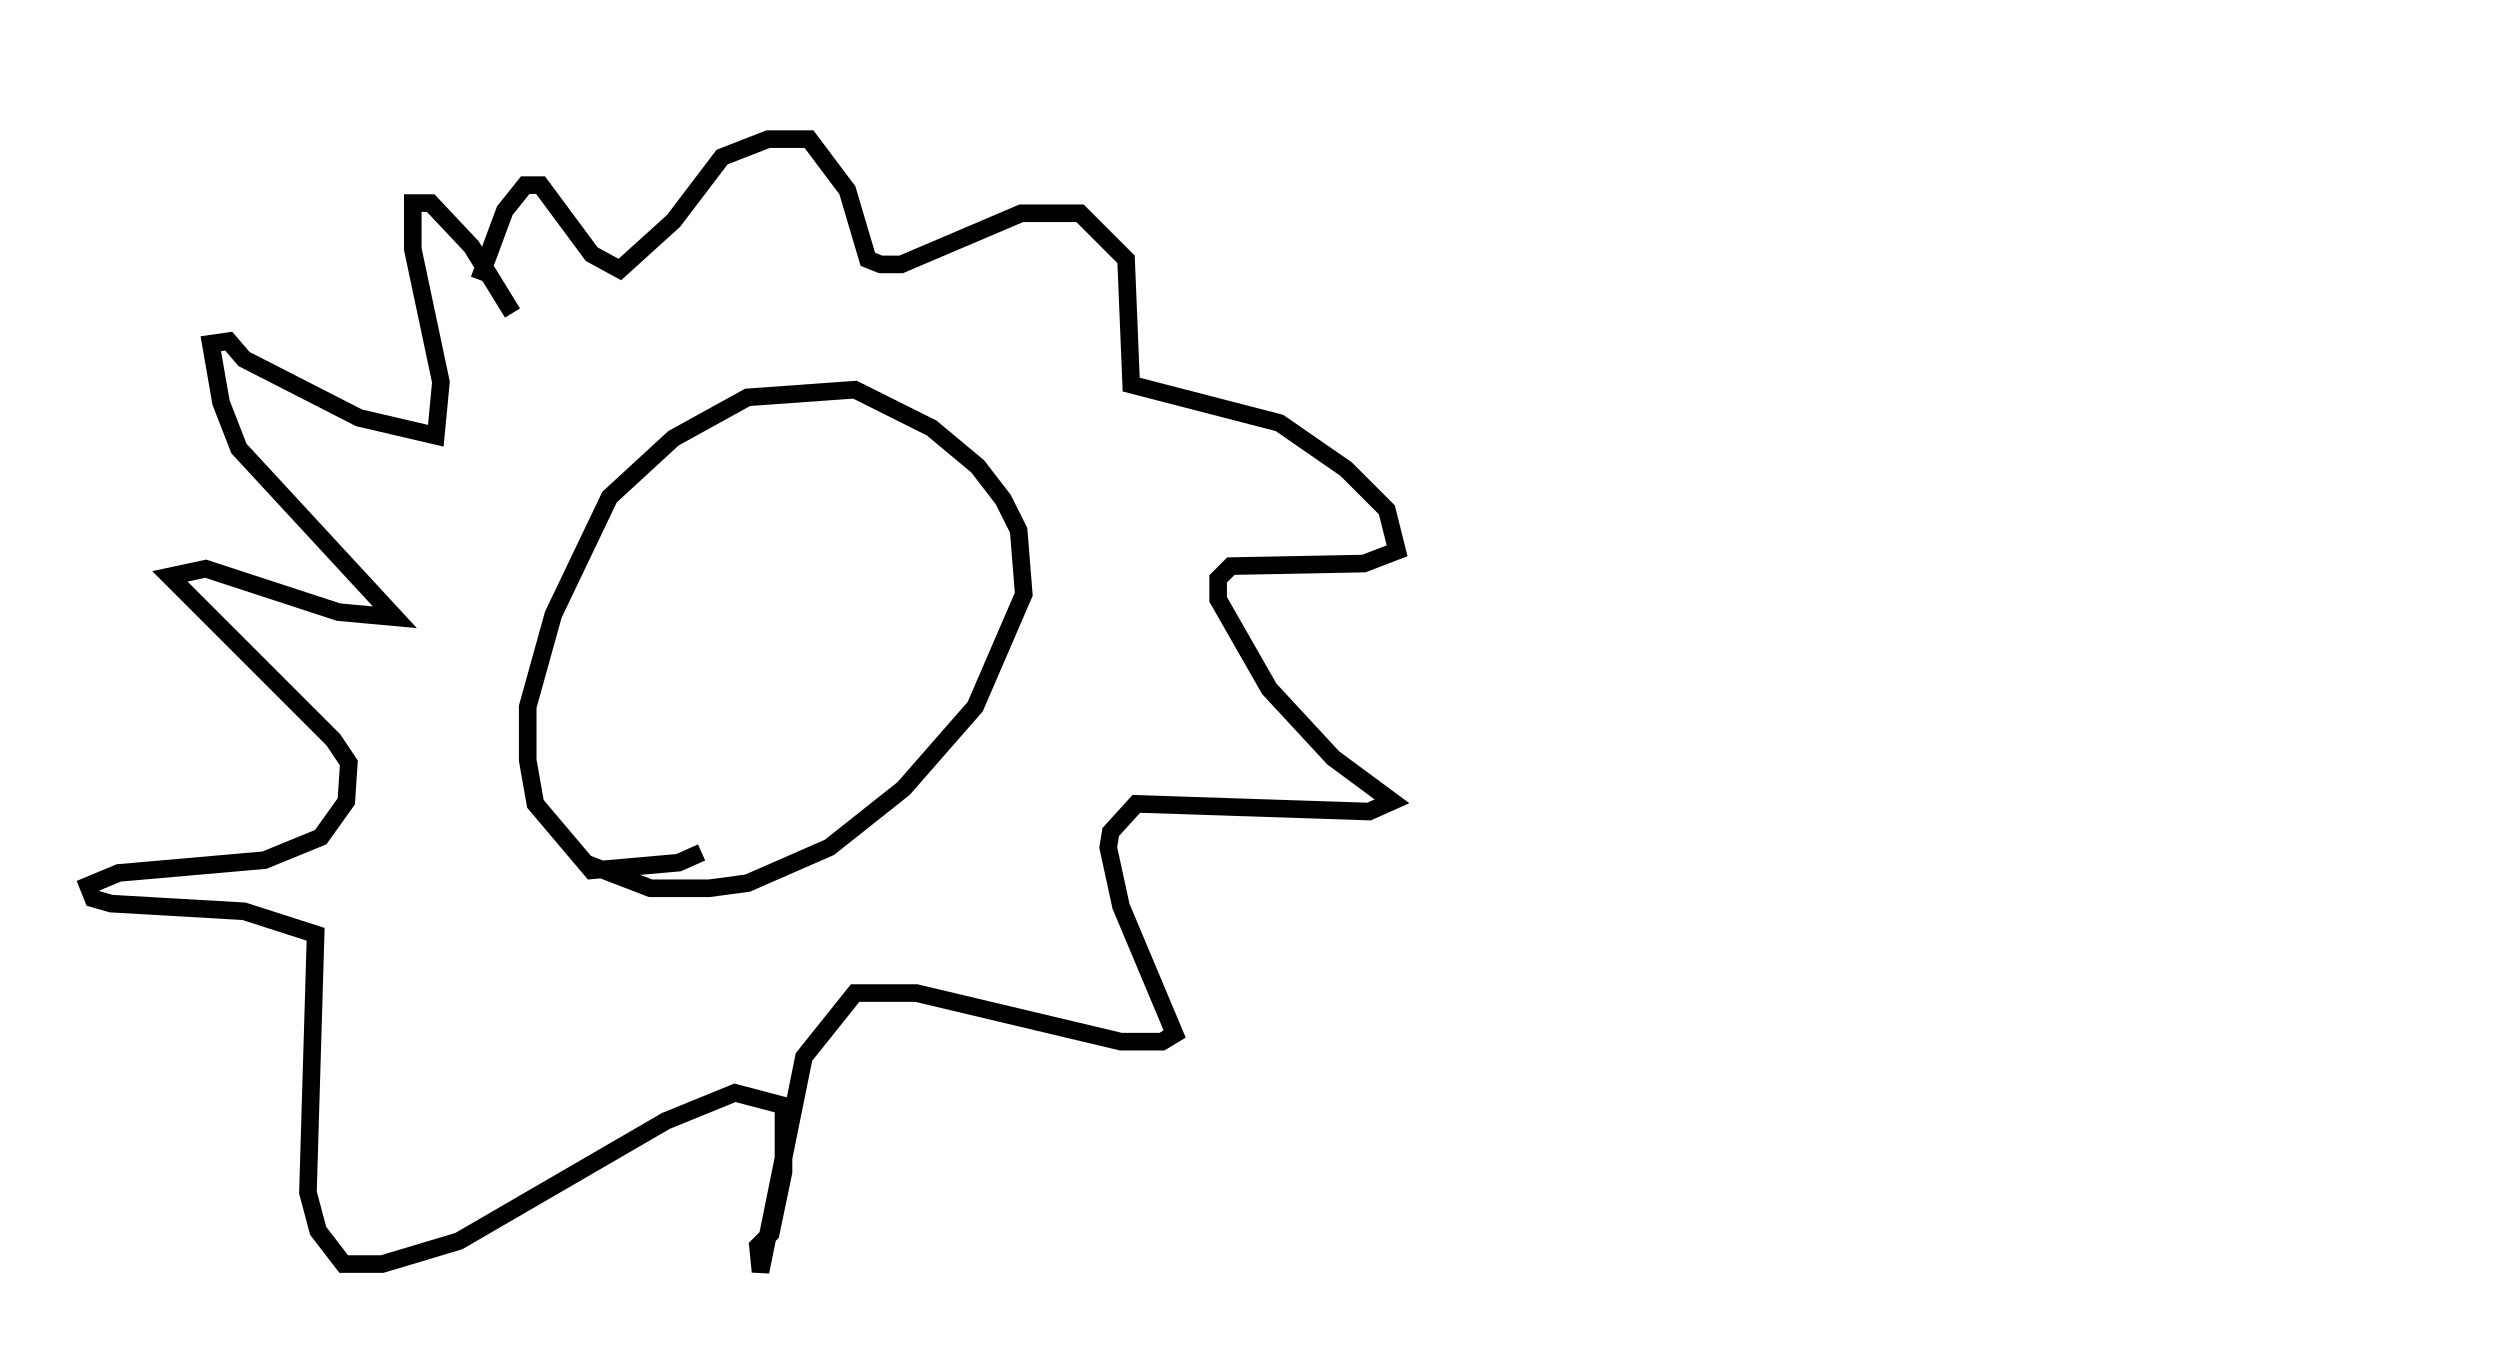<?xml version="1.0" encoding="utf-8" ?>
<svg baseProfile="full" height="77.251" version="1.1" width="142.033" xmlns="http://www.w3.org/2000/svg" xmlns:ev="http://www.w3.org/2001/xml-events" xmlns:xlink="http://www.w3.org/1999/xlink"><defs /><rect fill="white" height="77.251" width="142.033" x="0" y="0" /><path d="M42.62, 45.525 m-2.76, 2.905 l-1.307, 0.581 -4.939, 0.436 l-3.196, -3.777 -0.436, -2.469 l0.0, -3.05 1.453, -5.229 l3.196, -6.682 3.631, -3.341 l4.212, -2.324 6.101, -0.436 l4.358, 2.179 2.615, 2.179 l1.453, 1.888 0.872, 1.743 l0.291, 3.631 -2.76, 6.391 l-4.067, 4.648 -4.212, 3.341 l-4.648, 2.034 -2.179, 0.291 l-3.341, 0.0 -3.777, -1.453 m-5.955, -33.117 l1.453, -3.922 1.162, -1.453 l0.872, 0.0 2.905, 3.922 l1.598, 0.872 3.05, -2.76 l2.76, -3.631 2.615, -1.017 l2.324, 0.0 2.179, 2.905 l1.162, 3.922 0.726, 0.291 l1.162, 0.0 6.827, -2.905 l3.341, 0.0 2.615, 2.615 l0.291, 7.117 8.425, 2.179 l3.777, 2.615 2.324, 2.324 l0.581, 2.324 -1.888, 0.726 l-7.553, 0.145 -0.726, 0.726 l0.0, 1.162 2.905, 5.084 l3.631, 3.922 3.341, 2.469 l-1.307, 0.581 -13.218, -0.436 l-1.453, 1.598 -0.145, 0.872 l0.726, 3.341 3.05, 7.263 l-0.726, 0.436 -2.324, 0.0 l-11.62, -2.76 -3.486, 0.0 l-2.905, 3.631 -2.469, 12.201 l-0.145, -1.453 0.726, -0.726 l0.726, -3.486 0.0, -3.777 l-2.76, -0.726 -3.922, 1.598 l-11.765, 6.827 -4.358, 1.307 l-2.179, 0.0 -1.453, -1.888 l-0.581, -2.179 0.436, -14.67 l-4.067, -1.307 -7.553, -0.436 l-1.017, -0.291 -0.291, -0.726 l1.743, -0.726 8.279, -0.726 l3.196, -1.307 1.453, -2.034 l0.145, -2.179 -0.872, -1.307 l-9.296, -9.296 2.034, -0.436 l7.553, 2.469 3.196, 0.291 l-8.86, -9.587 -1.017, -2.615 l-0.581, -3.341 1.017, -0.145 l0.872, 1.017 6.536, 3.341 l4.358, 1.017 0.291, -3.05 l-1.598, -7.553 0.0, -2.615 l1.017, 0.0 2.324, 2.469 l2.324, 3.777 m107.922, -12.782 l0.0, 0.0 " fill="none" stroke="black" stroke-width="1" /></svg>